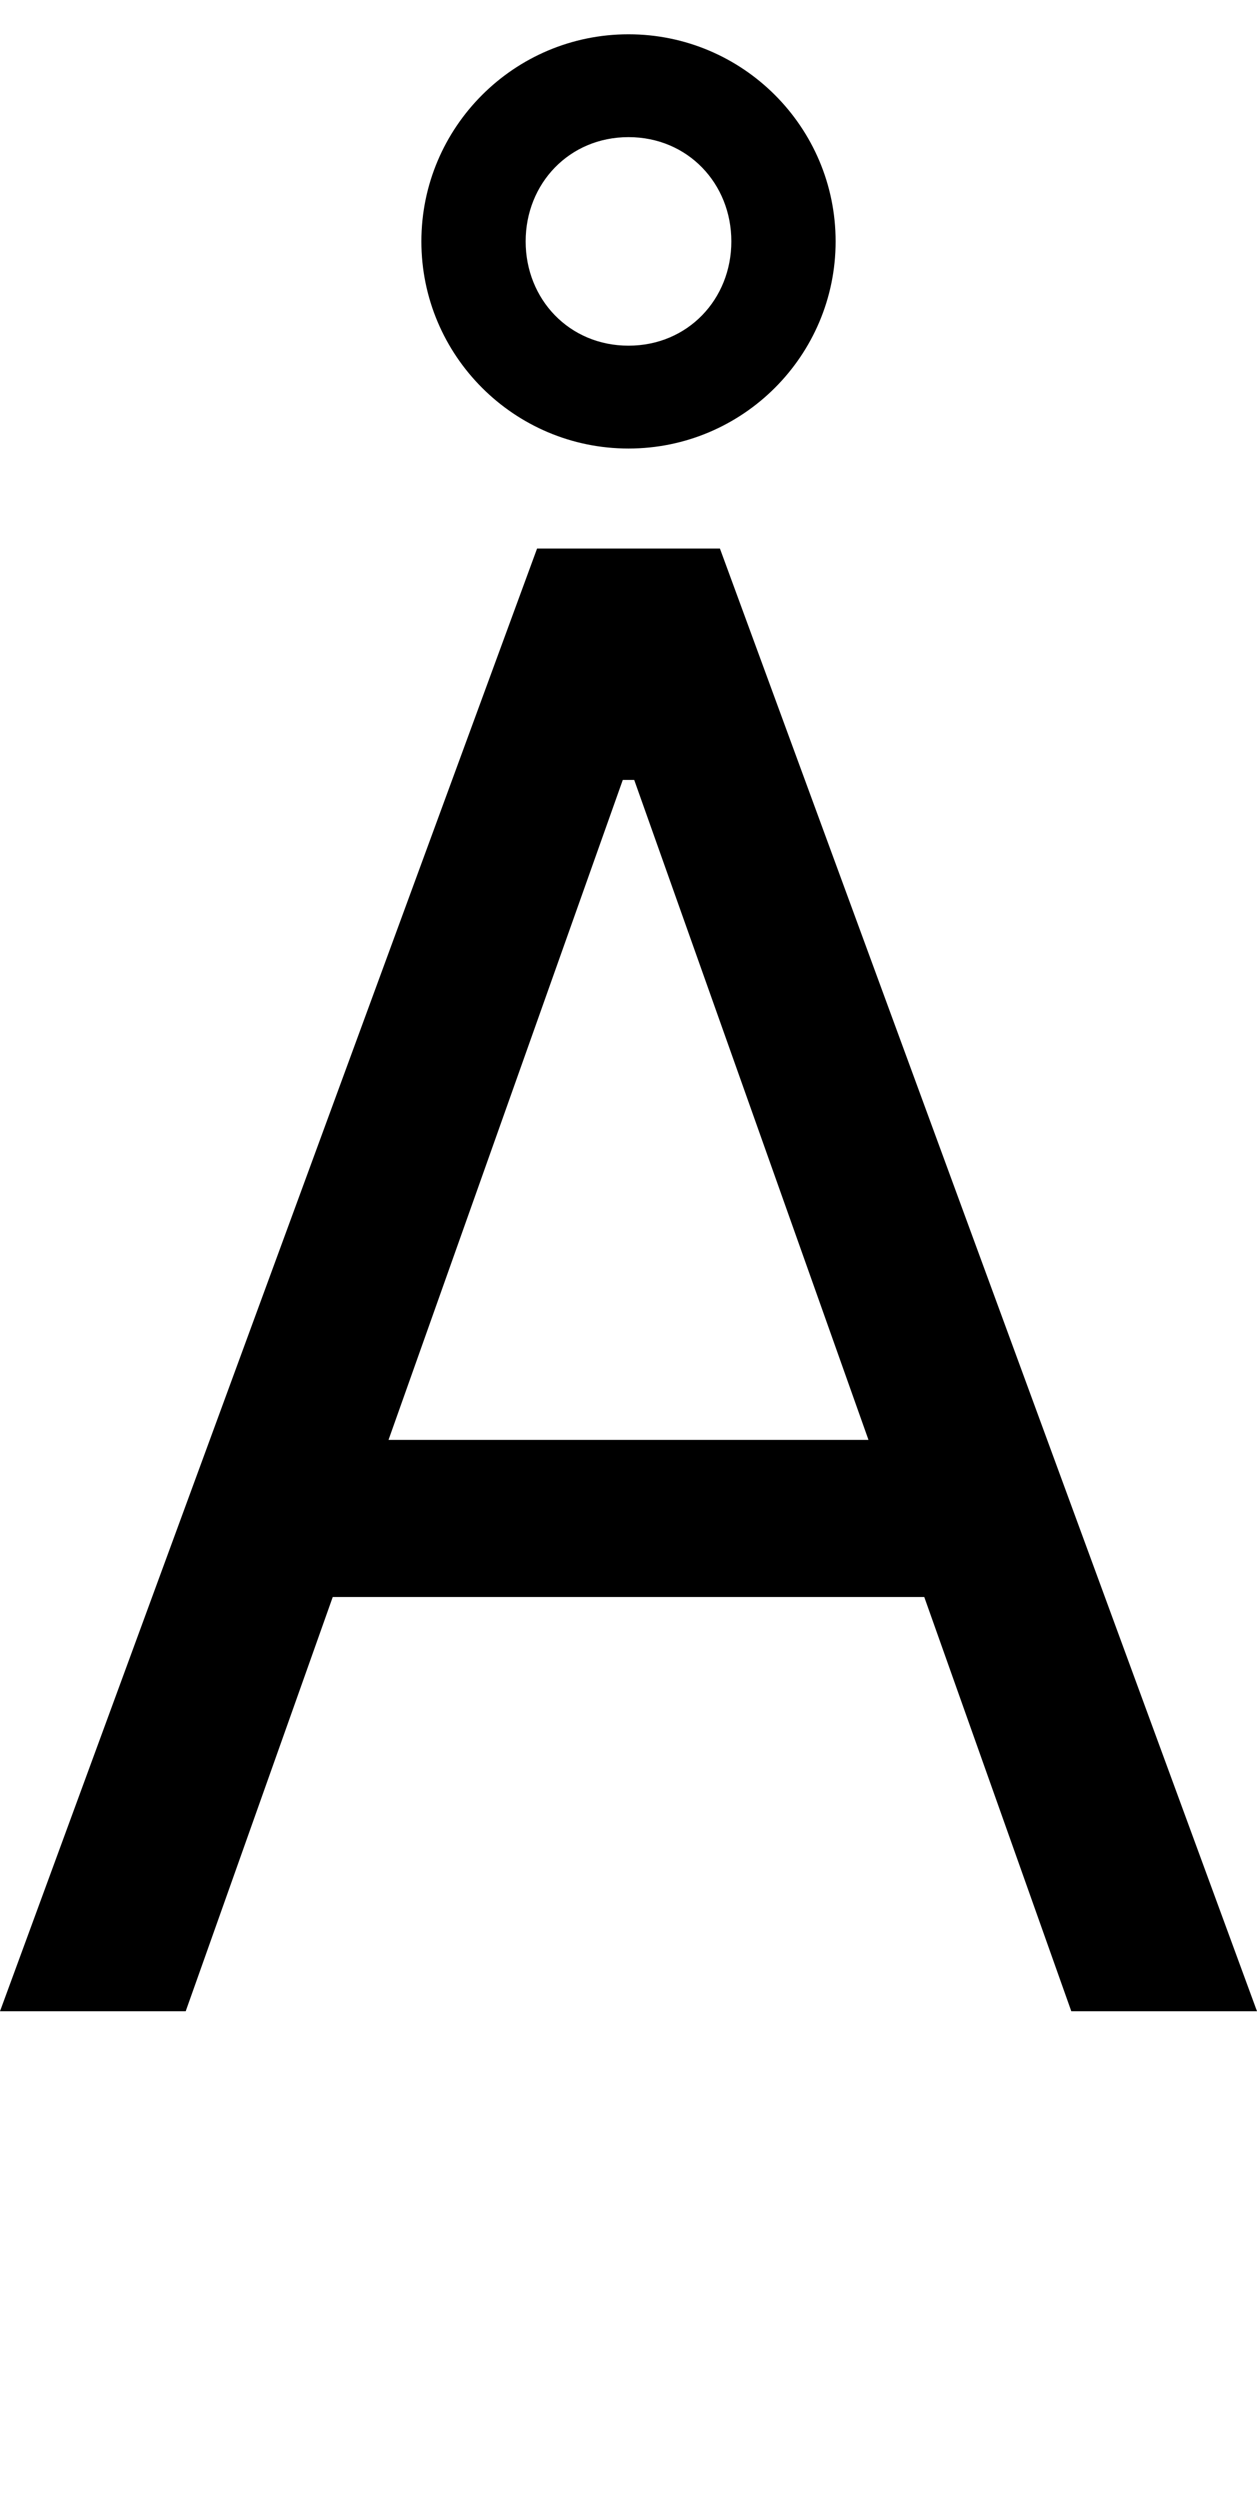 <svg id="svg-angstrom" xmlns="http://www.w3.org/2000/svg" width="176" height="350"><path d="M332 0 537.893 -580H1366.107L1572 0H1832L1080 -2048H824L72 0ZM615.991 -800 944 -1724H960L1288.009 -800ZM952 -2188C1112 -2188 1242 -2318 1242 -2478C1242 -2638 1112 -2768 952 -2768C792 -2768 662 -2638 662 -2478C662 -2318 792 -2188 952 -2188ZM952 -2332C869 -2332 808 -2397 808 -2478C808 -2559 869 -2624 952 -2624C1035 -2624 1096 -2559 1096 -2478C1096 -2397 1035 -2332 952 -2332Z" transform="translate(-7.2 281.6) scale(0.1)"/></svg>
